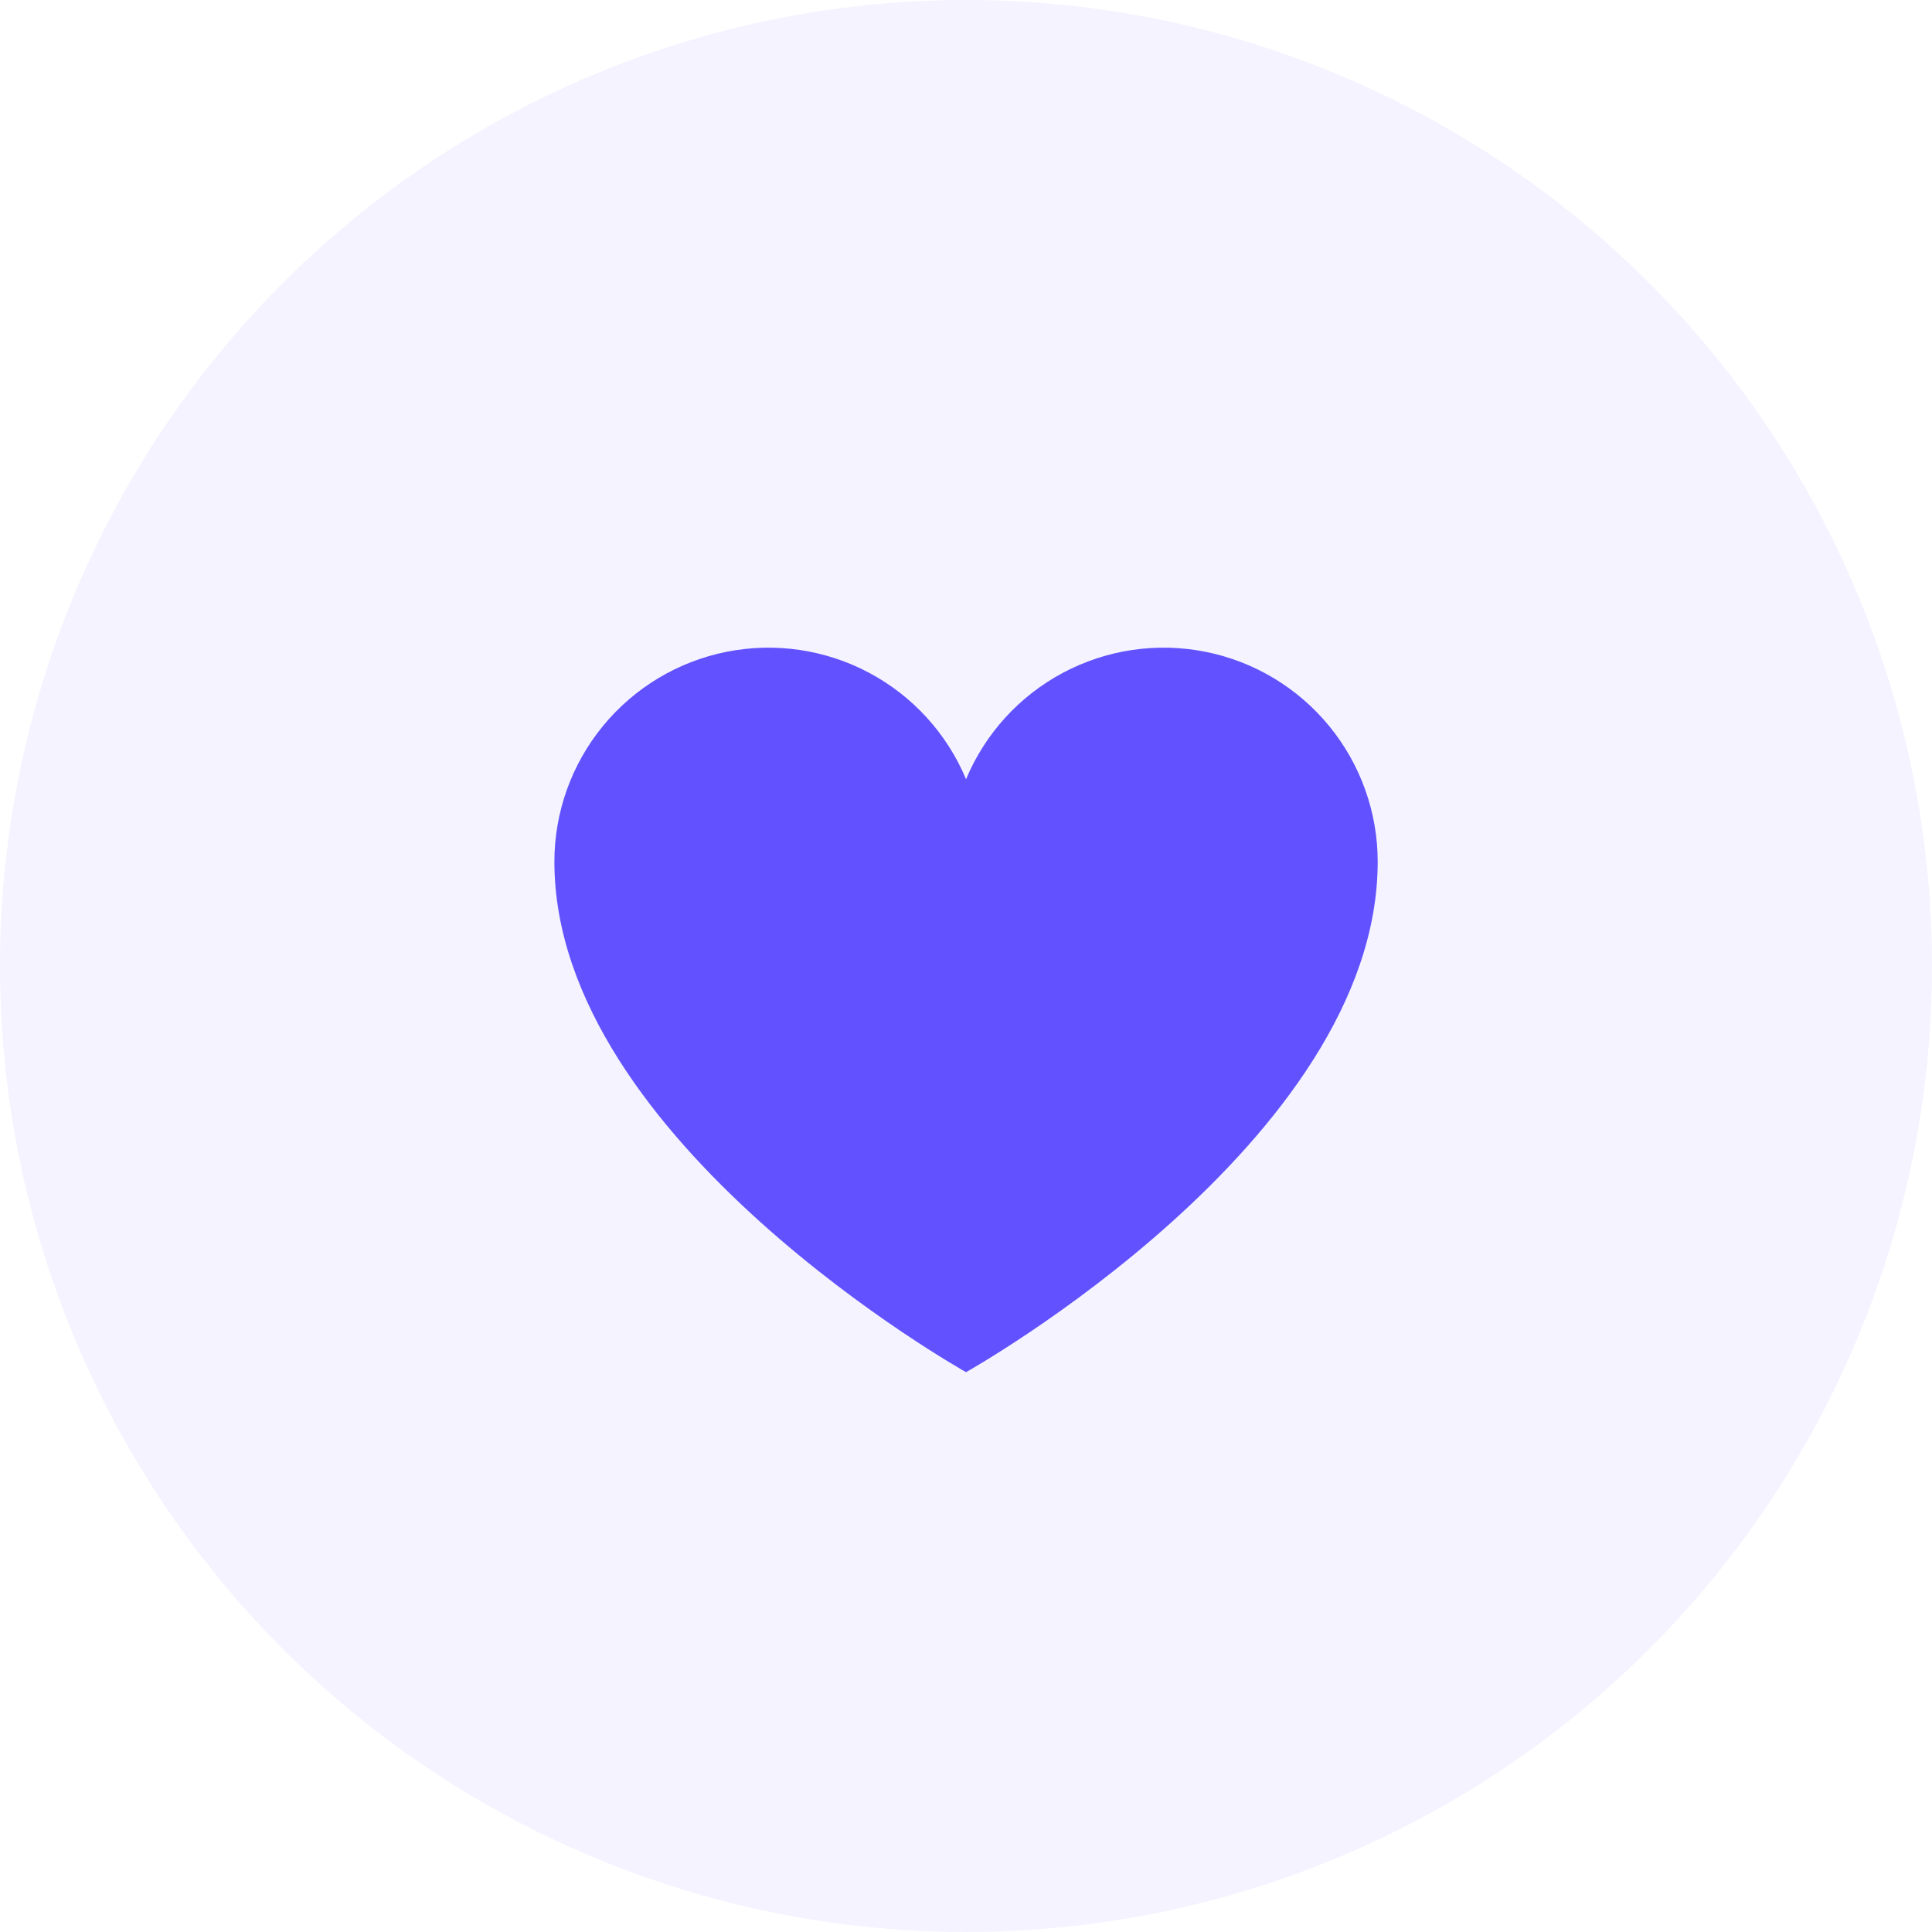 <svg width="44" height="44" viewBox="0 0 44 44" fill="none" xmlns="http://www.w3.org/2000/svg">
<circle cx="22" cy="22" r="22" fill="#6151FF" fill-opacity="0.07"/>
<path d="M22.001 31.25C22.001 31.25 12.626 26 12.626 19.625C12.626 18.498 13.017 17.406 13.731 16.535C14.445 15.664 15.439 15.066 16.544 14.845C17.649 14.624 18.796 14.792 19.791 15.321C20.786 15.85 21.567 16.707 22.001 17.747L22.001 17.747C22.435 16.707 23.216 15.85 24.211 15.321C25.206 14.792 26.353 14.624 27.458 14.845C28.563 15.066 29.557 15.664 30.271 16.535C30.985 17.406 31.376 18.498 31.376 19.625C31.376 26 22.001 31.25 22.001 31.25Z" fill="#6151FF"/>
</svg>
